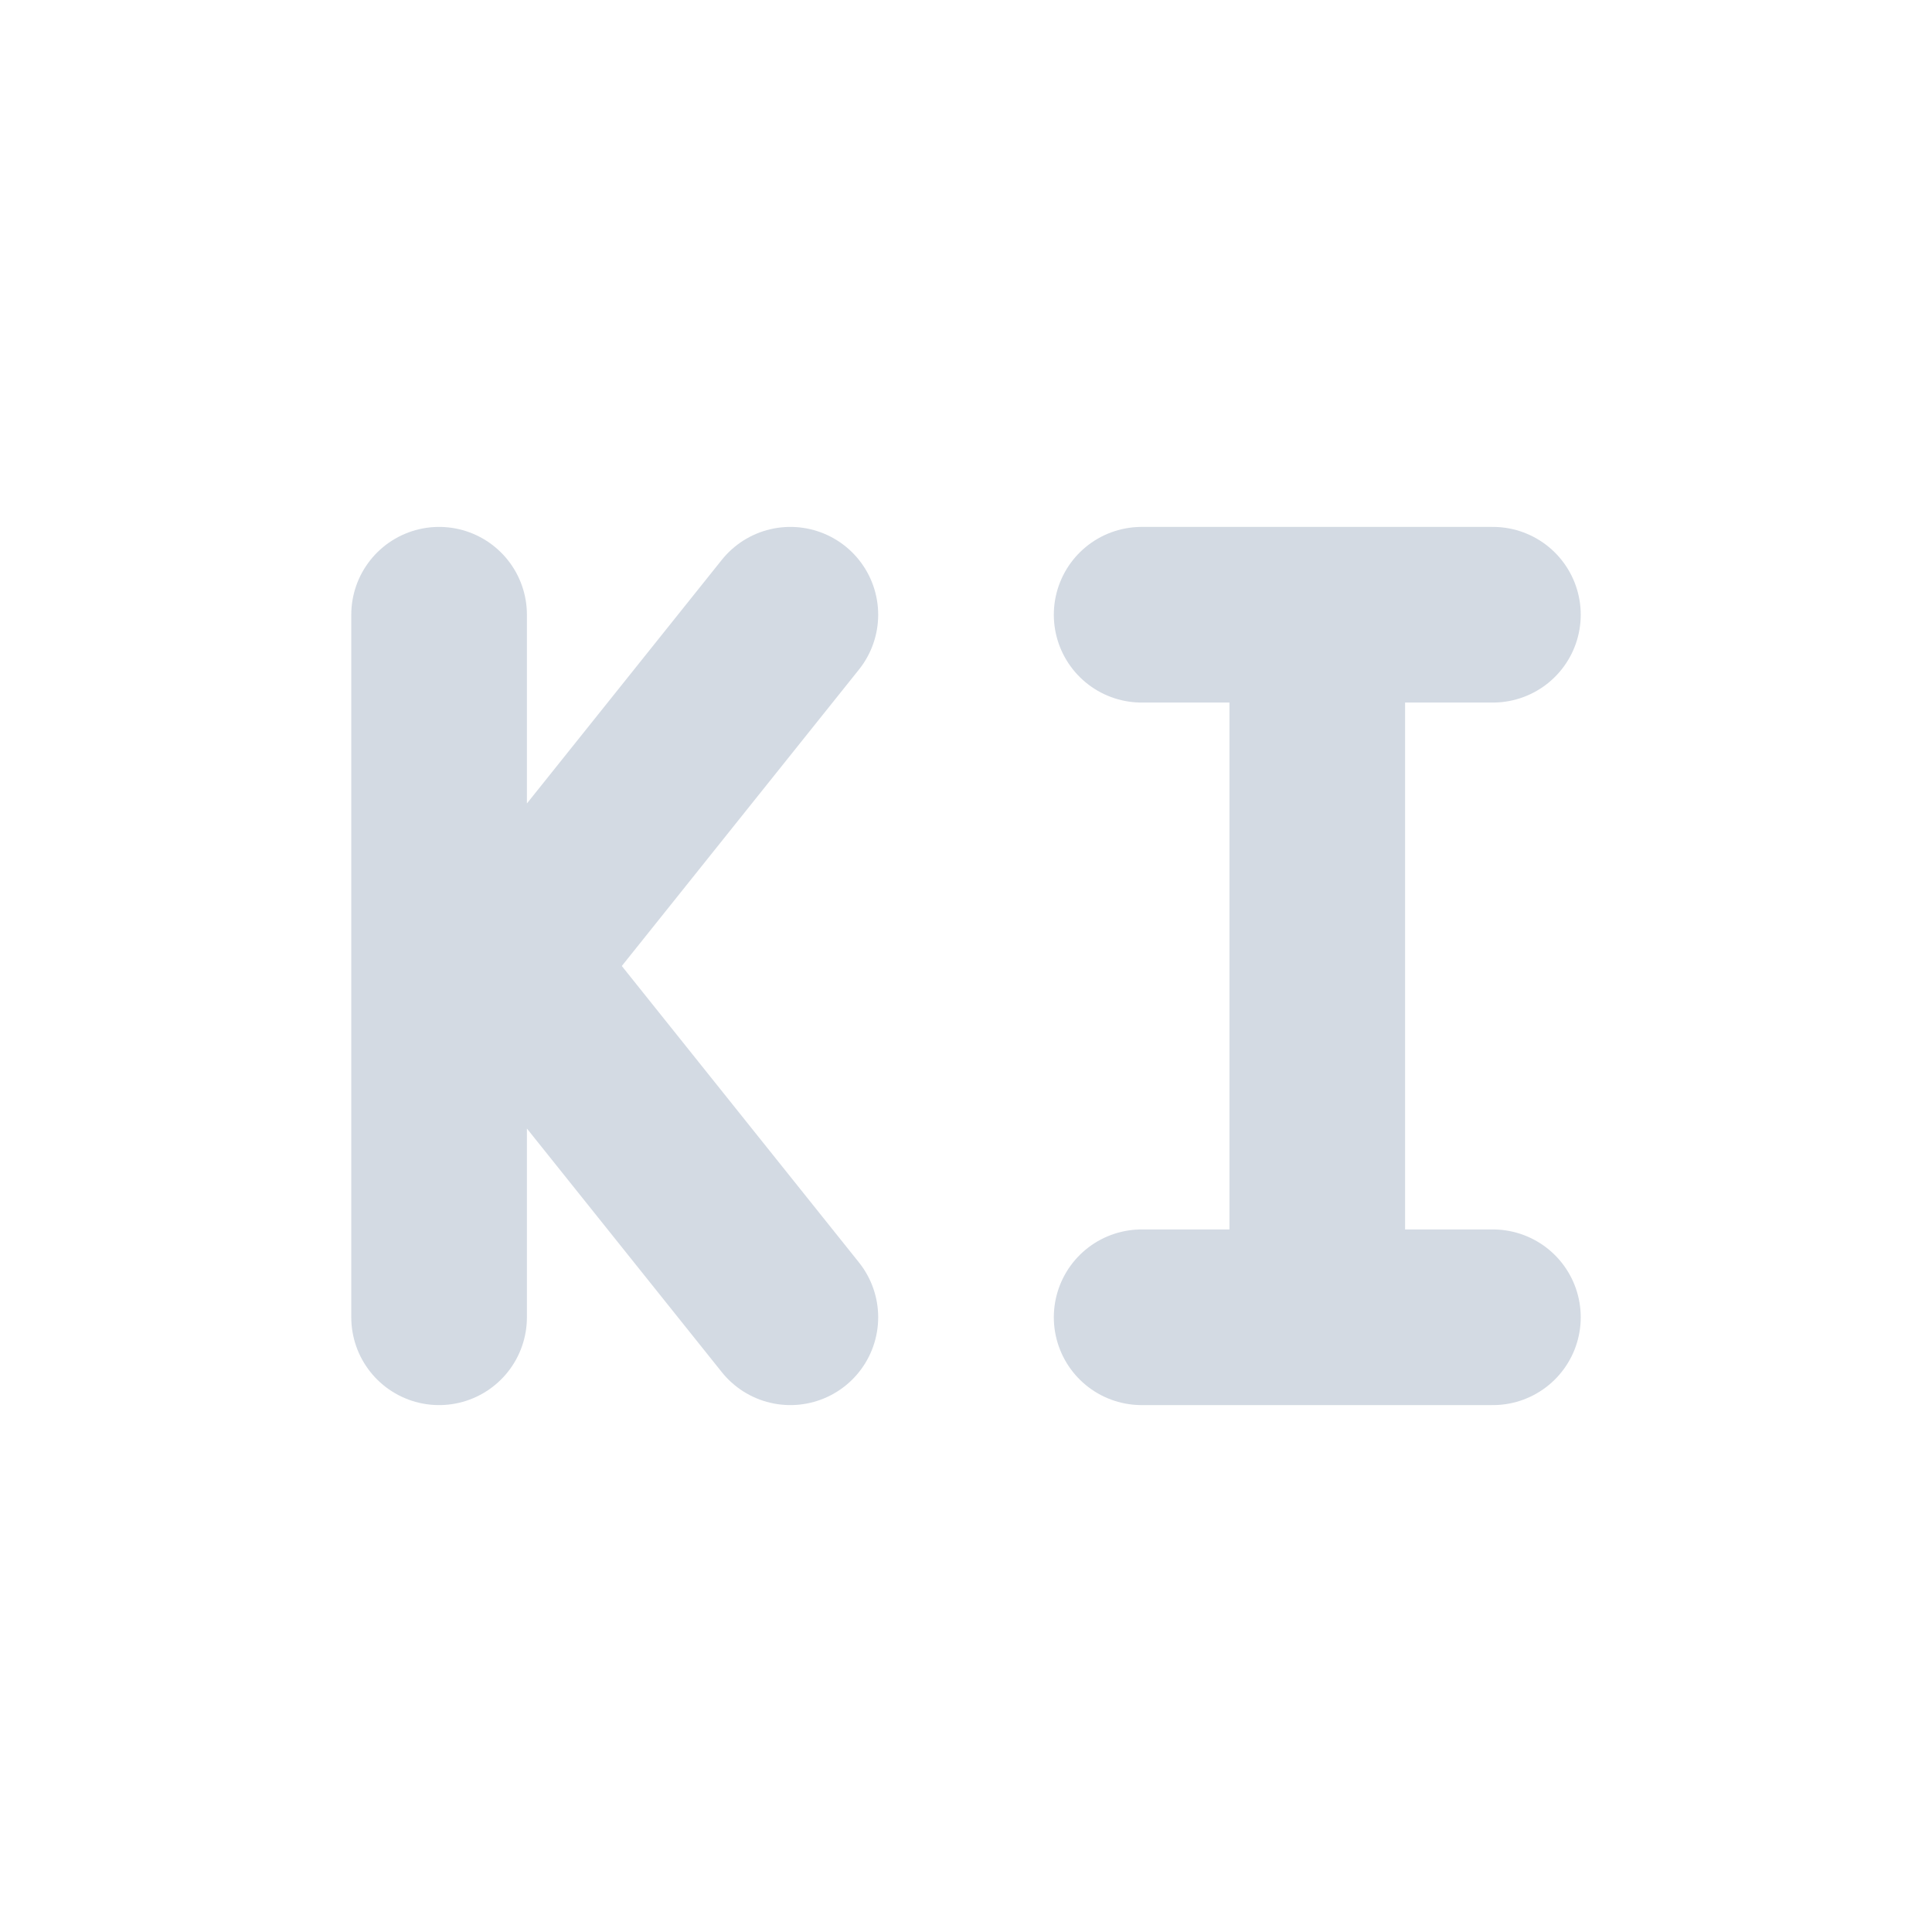 <?xml version="1.0" encoding="UTF-8" standalone="no"?>
<svg xmlns="http://www.w3.org/2000/svg" height="22" width="22" version="1.1" viewBox="0 0 22 22" id="svg2">
 <defs id="defs10">
  <style type="text/css" id="current-color-scheme">
   .ColorScheme-Text { color:#5c616c; } .ColorScheme-Highlight { color:#5294e2; } .ColorScheme-ButtonBackground { color:#d3dae3; }
  </style>
 </defs>
 <rect style="opacity:0.001;fill:#000000;fill-opacity:1;" id="rect4137" width="22" height="22" x="0" y="0"/>
 <path id="path3982" style="fill:none;stroke:#d3dae3;stroke-width:2;stroke-linecap:round;stroke-opacity:1" d="M 9,15 5,10 M 9,7 5,12 m 0,3 0,-8"/>
 <path id="path3972" style="opacity:1;fill:none;stroke:#d3dae3;stroke-width:2;stroke-linecap:round;stroke-opacity:1" d="m 13,15 4,0 m -4,-8 4,0 m -2,8 0,-8"/>
</svg>
